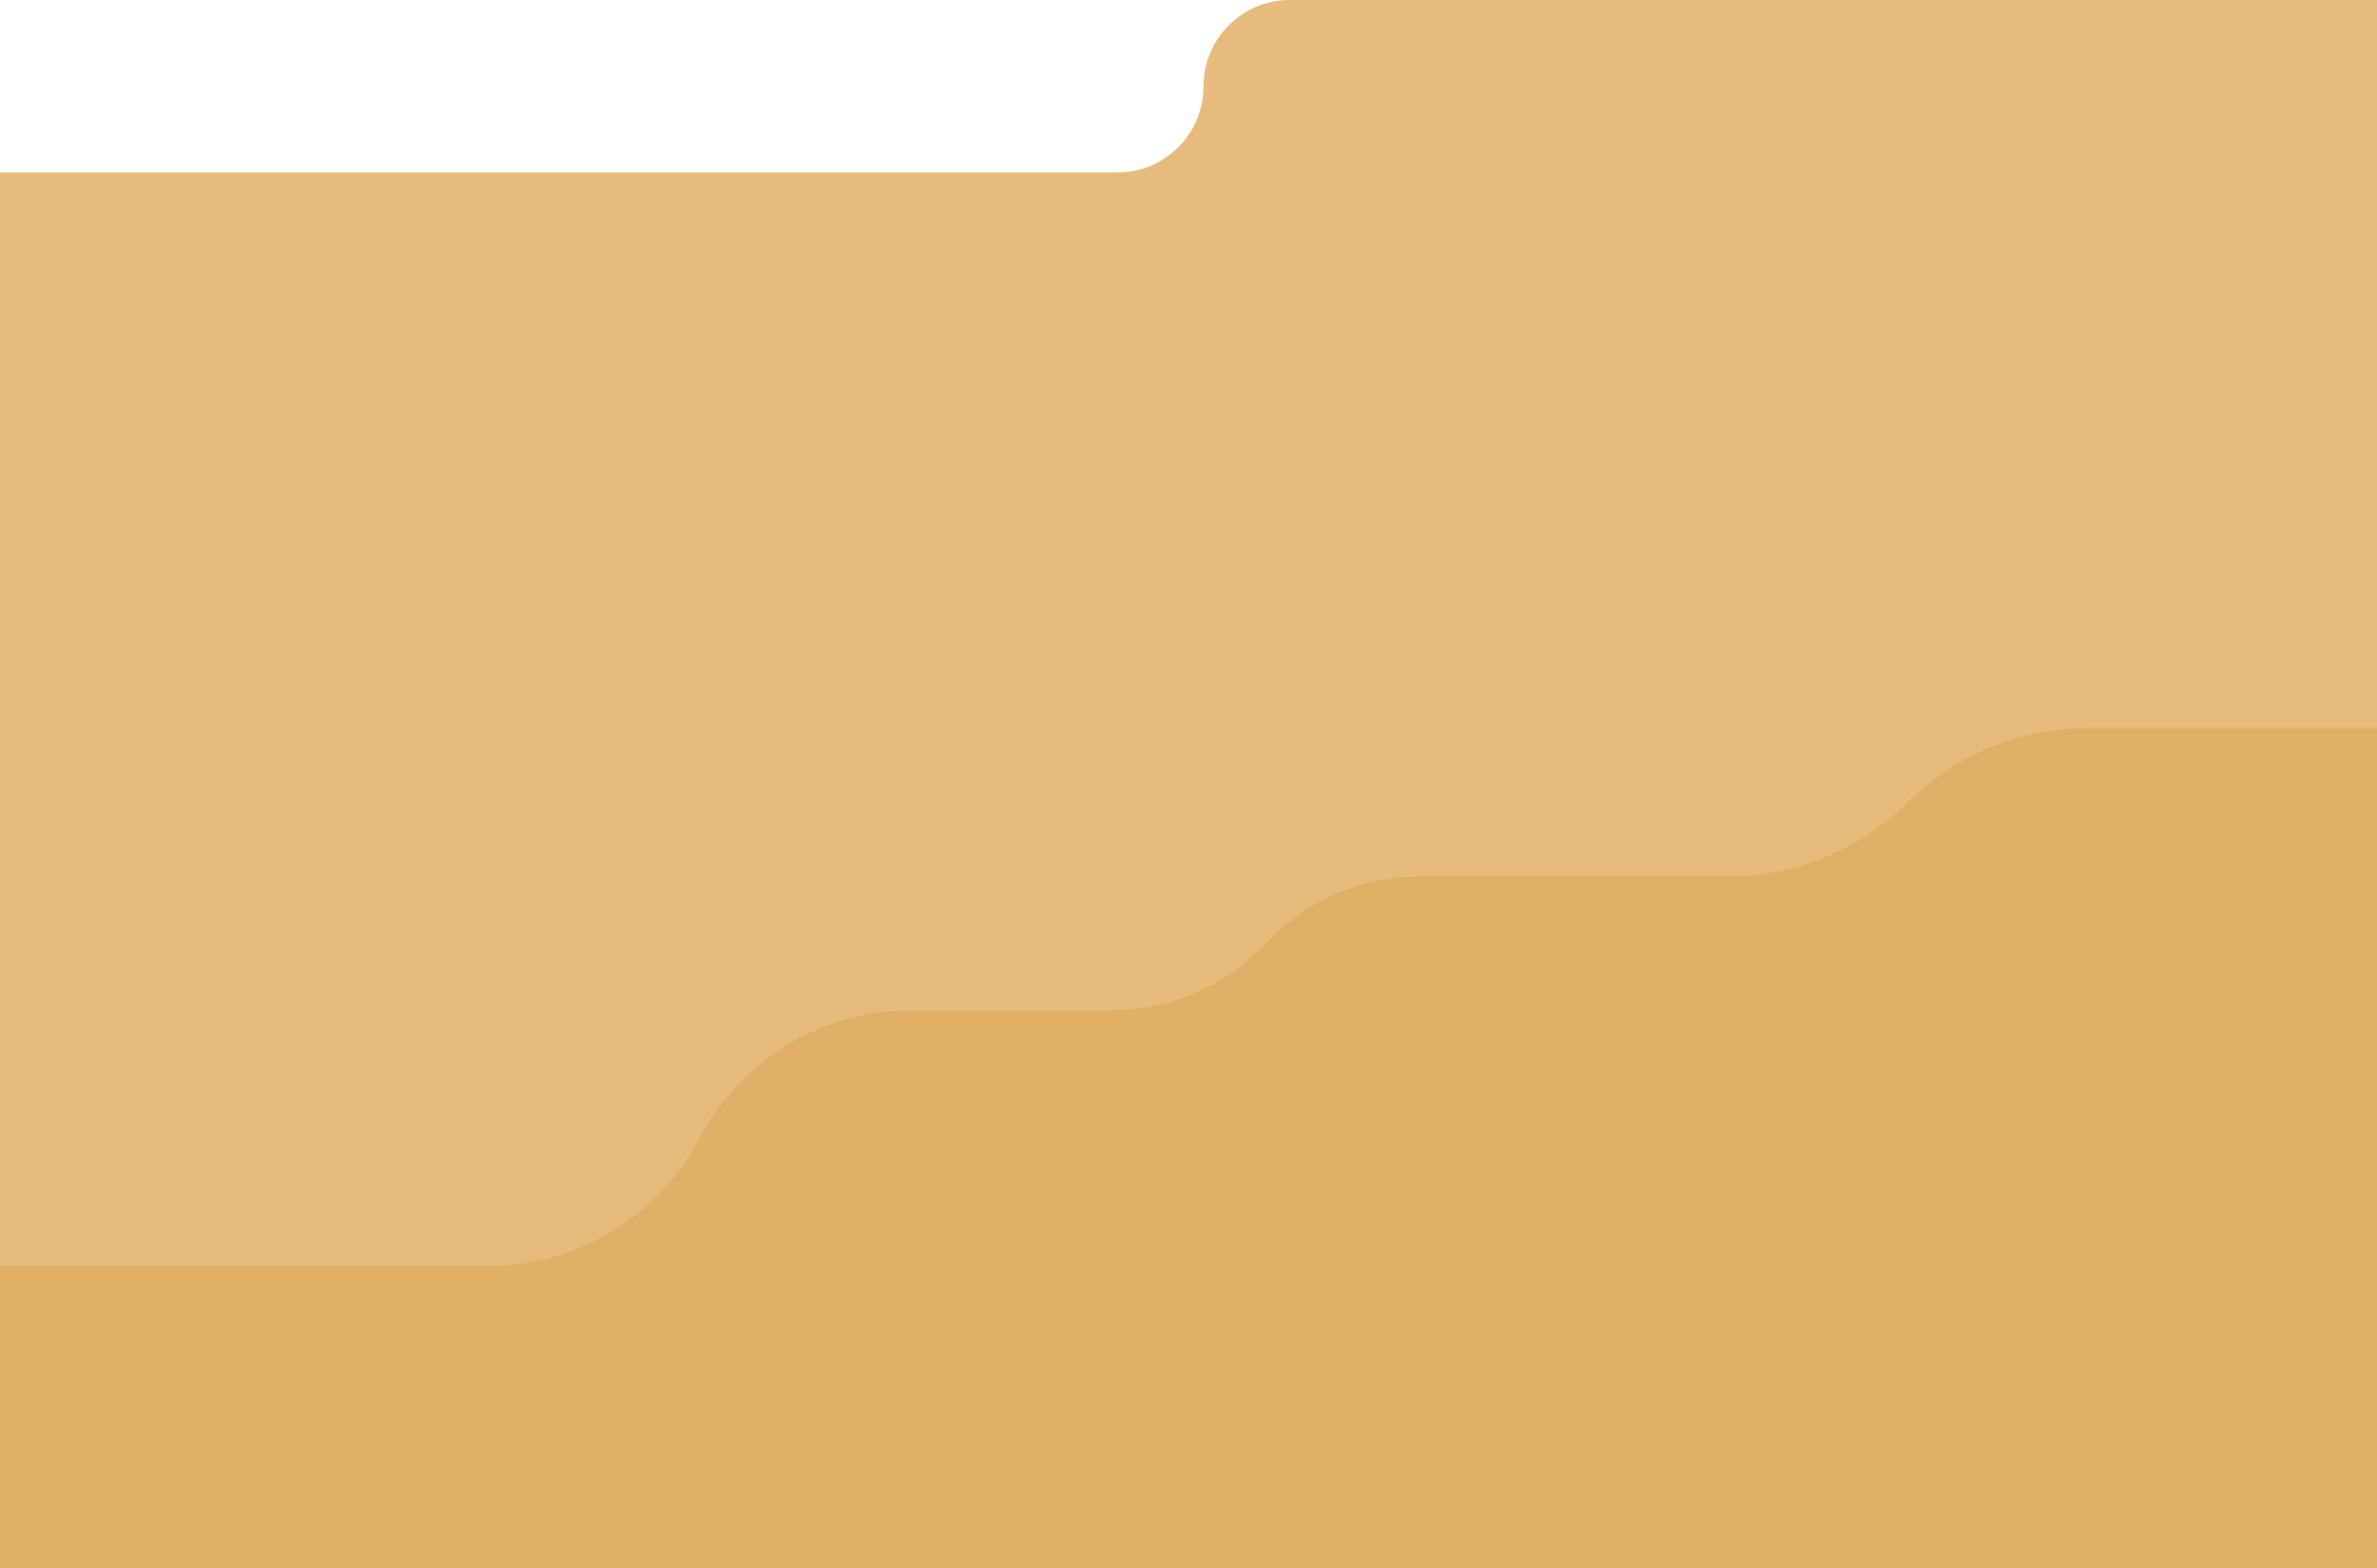 <svg width="1440" height="950" viewBox="0 0 1440 950" fill="none" xmlns="http://www.w3.org/2000/svg">
<path d="M0 104.5V950H1440V0H781.364C752.507 0 729.114 23.393 729.114 52.25C729.114 81.107 705.721 104.5 676.864 104.5H0Z" fill="#E6BB7B"/>
<path d="M673.635 612H552.06C498.217 612 448.809 641.843 423.75 689.5C398.691 737.157 349.283 767 295.44 767H0V950H1440V441H1264.82C1223.94 441 1184.73 457.178 1155.75 486C1126.77 514.822 1087.56 531 1046.68 531H859.865C824.553 531 790.827 545.669 766.75 571.5C742.673 597.331 708.947 612 673.635 612Z" fill="#DFAF67"/>
</svg>
